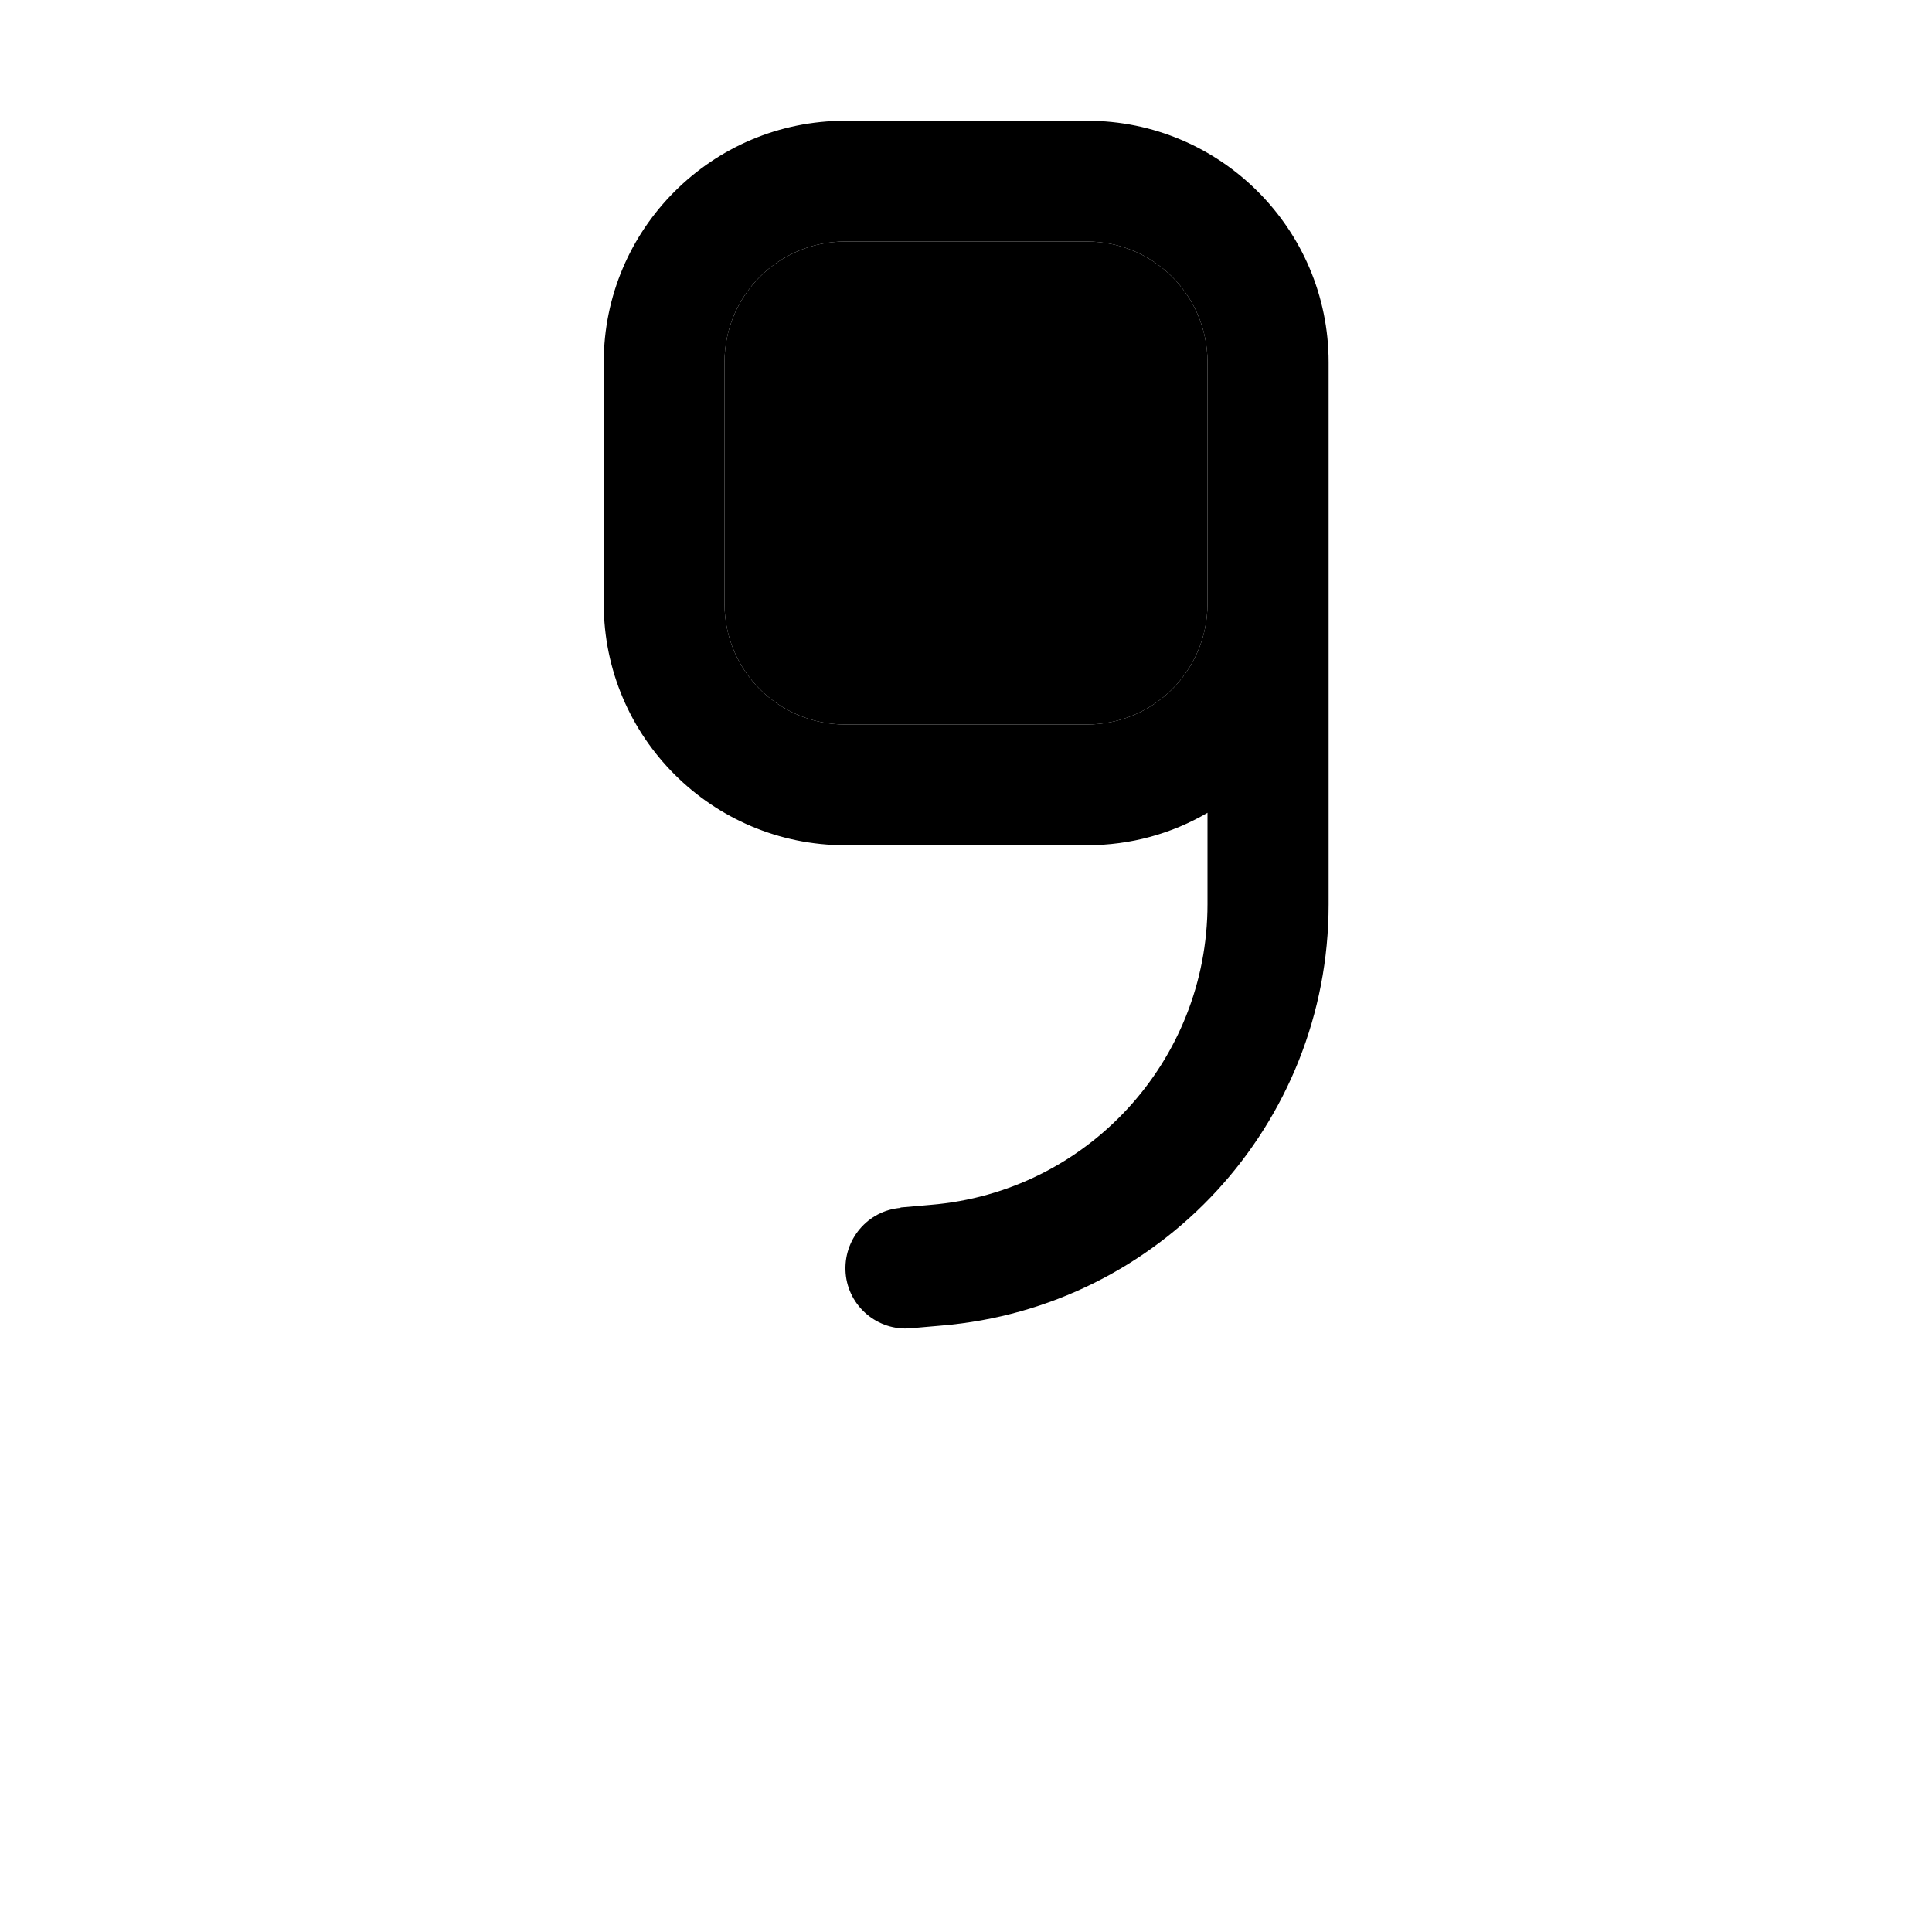 <svg xmlns="http://www.w3.org/2000/svg" width="24" height="24" viewBox="0 0 192 512">
    <path class="pr-icon-duotone-secondary" d="M32 96l0 64c0 17.7 14.3 32 32 32l64 0c17.7 0 32-14.3 32-32l0-32 0-32c0-17.7-14.3-32-32-32L64 64C46.3 64 32 78.3 32 96z"/>
    <path class="pr-icon-duotone-primary" d="M78.7 320.1c-8.8 .7-15.3 8.5-14.6 17.3s8.5 15.4 17.3 14.6l8-.7c58-4.8 102.7-53.4 102.7-111.6l0-79.7 0-32 0-32c0-35.3-28.7-64-64-64L64 32C28.7 32 0 60.7 0 96l0 64c0 35.3 28.7 64 64 64l64 0c11.7 0 22.6-3.1 32-8.6l0 24.2c0 41.6-31.9 76.3-73.4 79.7l-8 .7zM160 160c0 17.7-14.3 32-32 32l-64 0c-17.7 0-32-14.3-32-32l0-64c0-17.7 14.3-32 32-32l64 0c17.7 0 32 14.3 32 32l0 32 0 32z"/>
</svg>